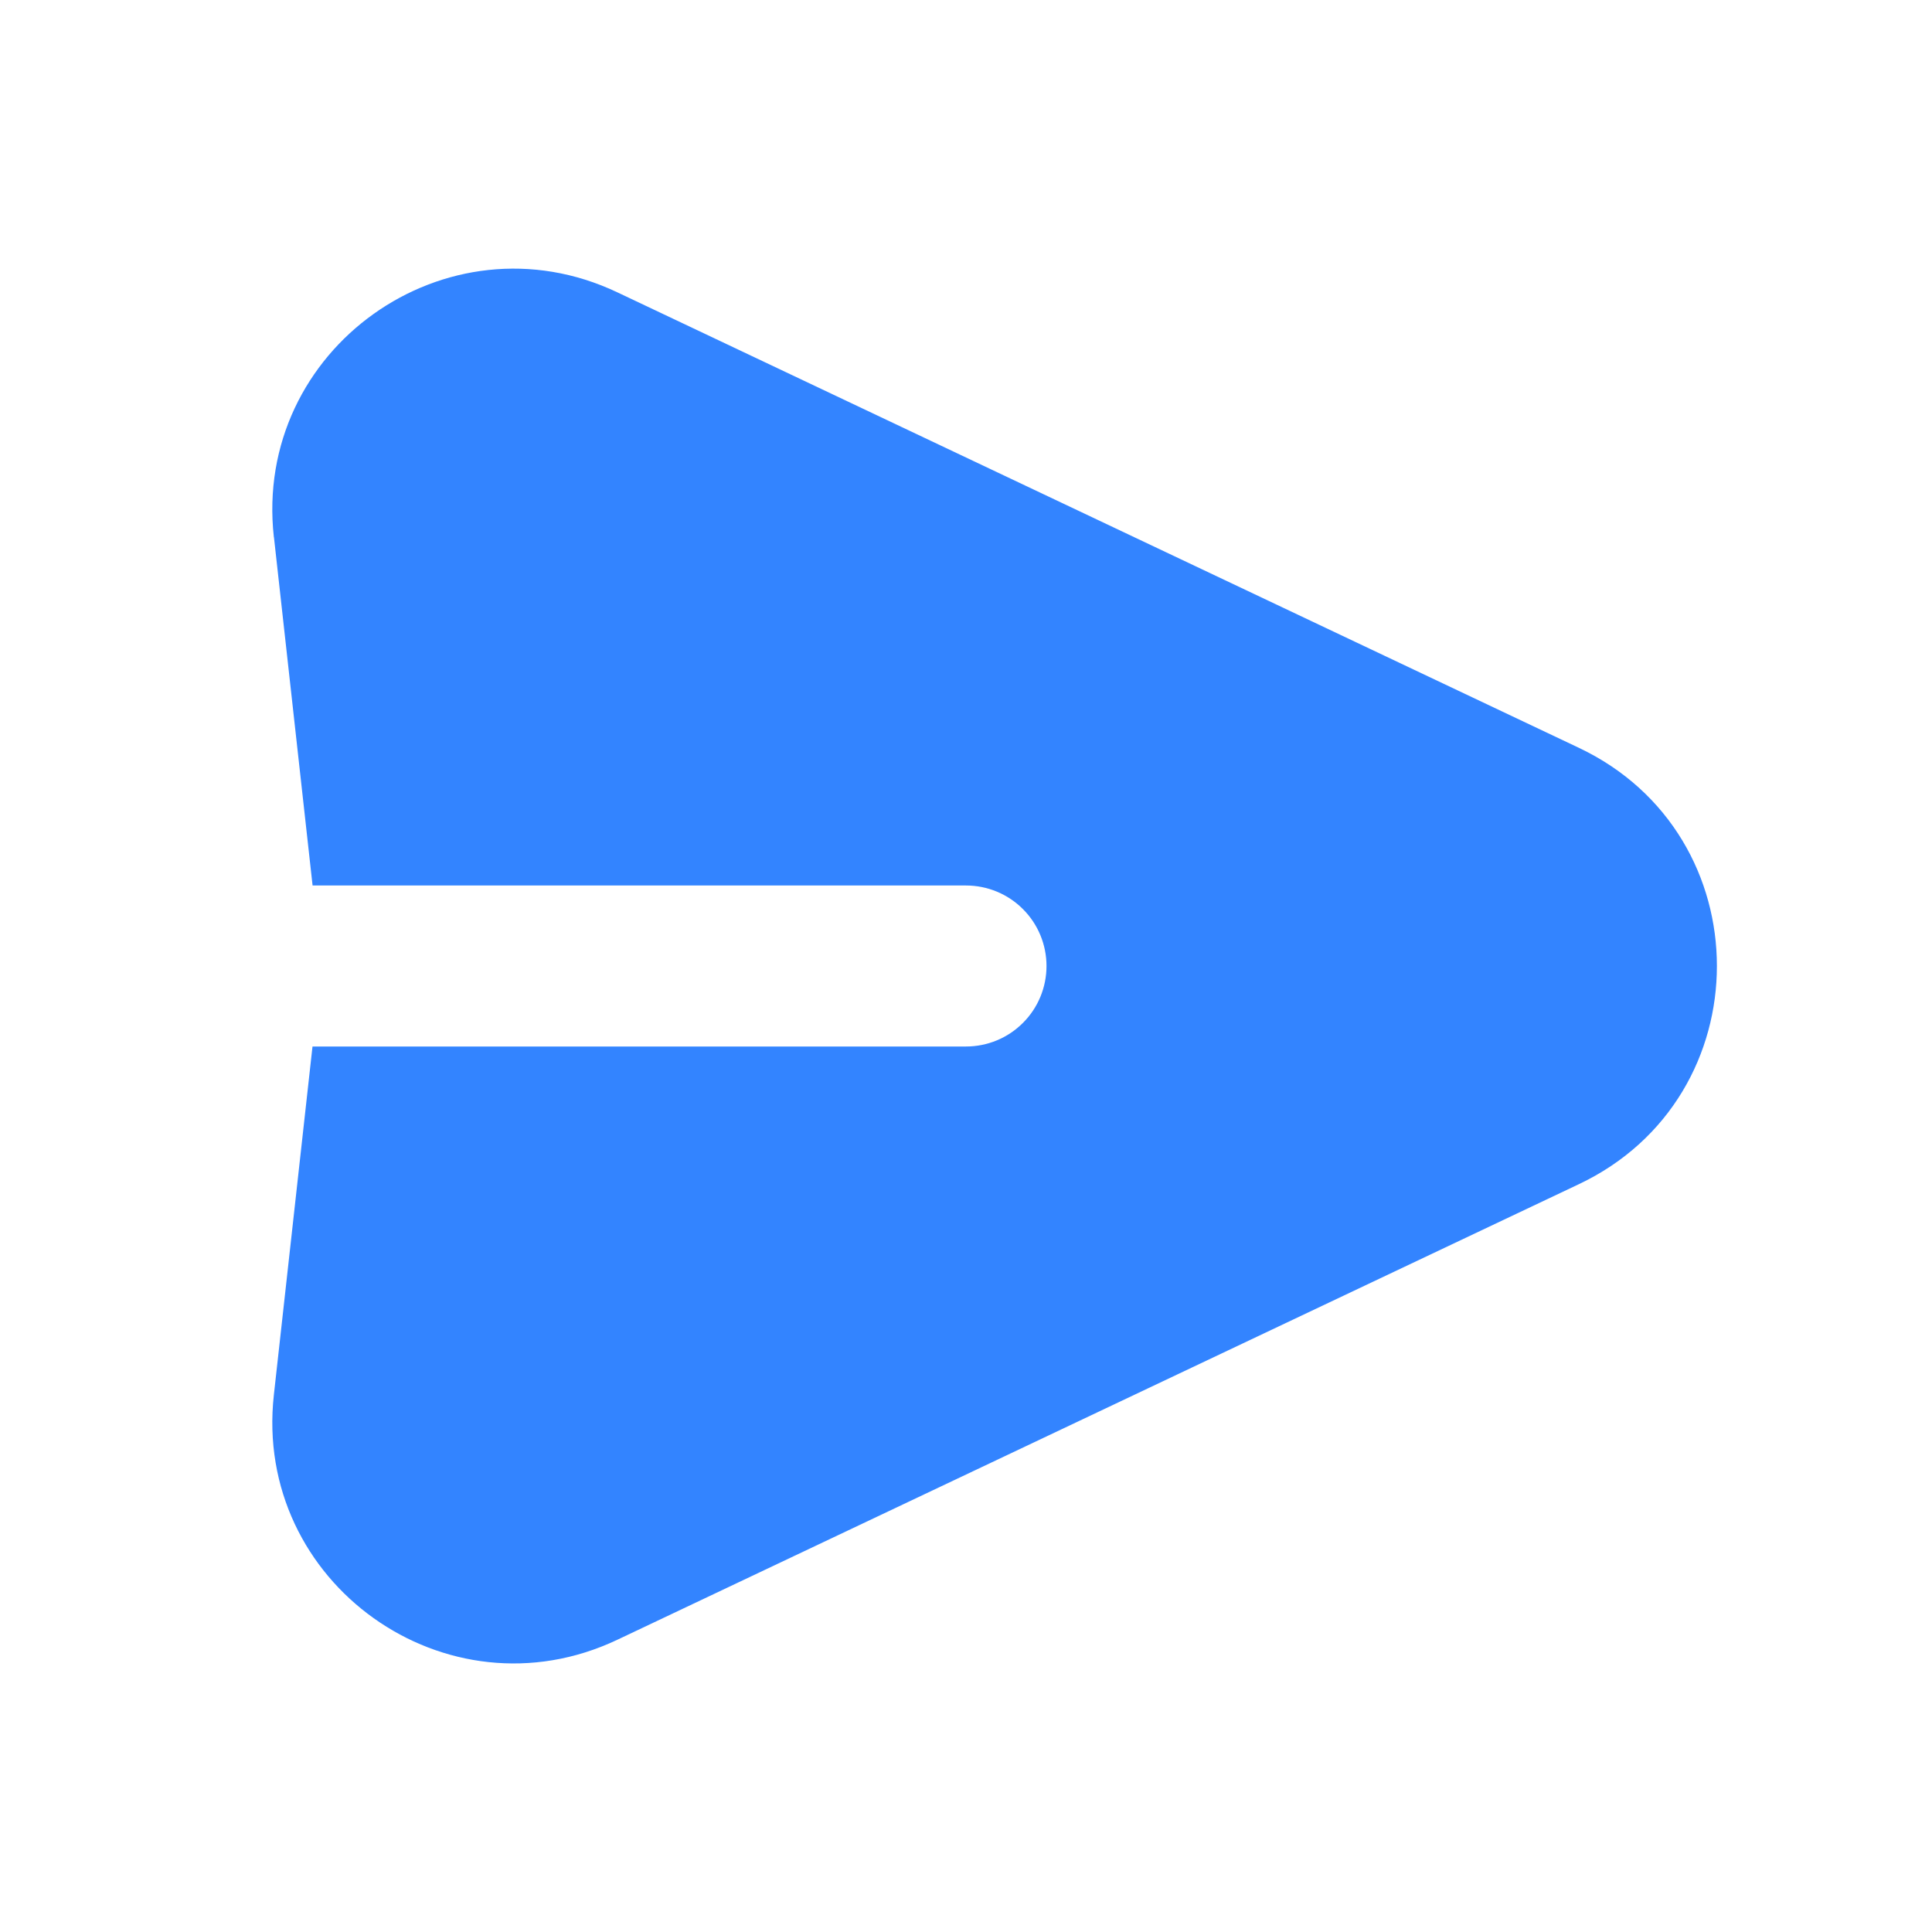 <svg width="24" height="24" viewBox="0 0 24 24" fill="none" xmlns="http://www.w3.org/2000/svg">
<path fill-rule="evenodd" clip-rule="evenodd" d="M3.402 6.673C3.142 4.339 5.545 2.625 7.668 3.631L19.612 9.289C21.9 10.372 21.9 13.628 19.612 14.711L7.668 20.37C5.545 21.376 3.143 19.662 3.402 17.328L3.882 13H12C12.265 13 12.52 12.895 12.707 12.707C12.895 12.52 13 12.265 13 12C13 11.735 12.895 11.48 12.707 11.293C12.52 11.105 12.265 11 12 11H3.883L3.403 6.673H3.402Z" fill="#0066FF" fill-opacity="0.8"/>
</svg>
